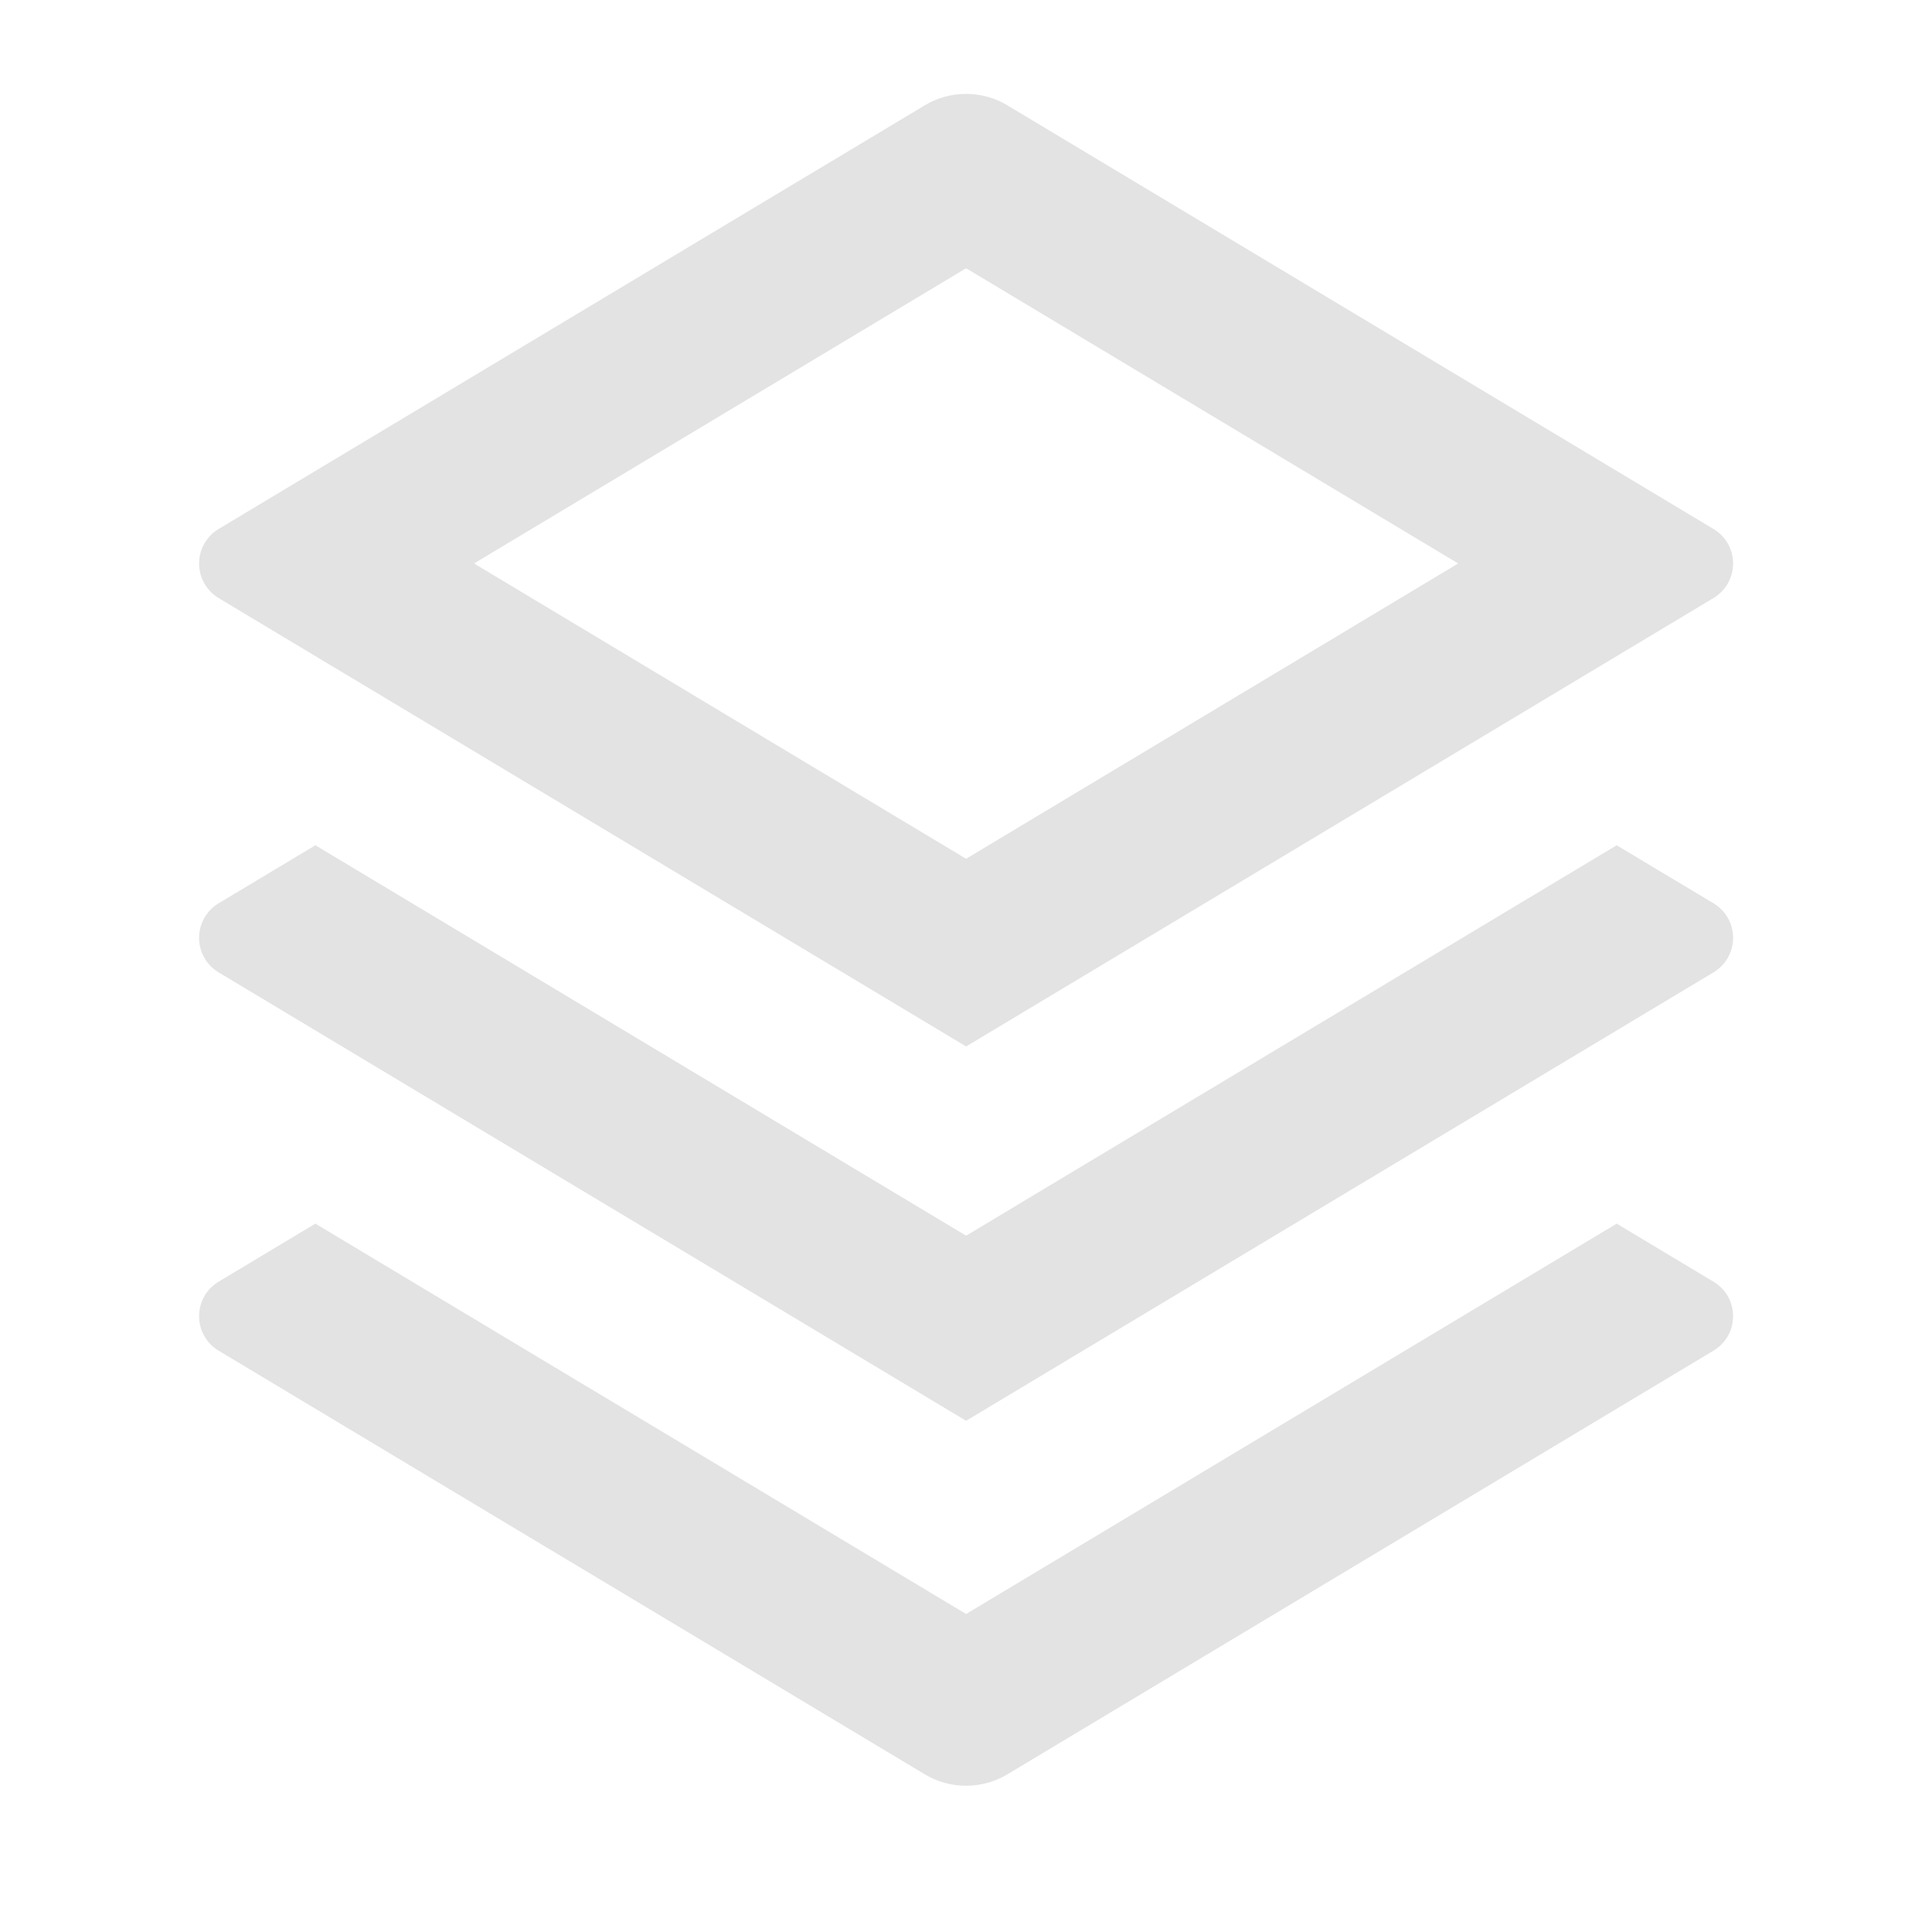 <svg width="20" height="20" viewBox="0 0 20 20" fill="none" xmlns="http://www.w3.org/2000/svg">
<path d="M16.736 12.667L17.738 13.268C17.8 13.305 17.851 13.357 17.887 13.419C17.922 13.482 17.941 13.553 17.941 13.625C17.941 13.697 17.922 13.768 17.887 13.83C17.851 13.893 17.8 13.945 17.738 13.982L10.43 18.367C10.3 18.445 10.152 18.486 10.001 18.486C9.849 18.486 9.701 18.445 9.572 18.367L2.263 13.982C2.201 13.945 2.15 13.893 2.115 13.83C2.079 13.768 2.061 13.697 2.061 13.625C2.061 13.553 2.079 13.482 2.115 13.419C2.15 13.357 2.201 13.305 2.263 13.268L3.265 12.667L10.001 16.708L16.736 12.667ZM16.736 8.75L17.738 9.351C17.8 9.388 17.851 9.44 17.887 9.503C17.922 9.566 17.941 9.636 17.941 9.708C17.941 9.78 17.922 9.851 17.887 9.914C17.851 9.976 17.8 10.029 17.738 10.066L10.001 14.708L2.263 10.066C2.201 10.029 2.15 9.976 2.115 9.914C2.079 9.851 2.061 9.78 2.061 9.708C2.061 9.636 2.079 9.566 2.115 9.503C2.15 9.44 2.201 9.388 2.263 9.351L3.265 8.75L10.001 12.792L16.736 8.75ZM10.429 1.091L17.738 5.476C17.8 5.513 17.851 5.565 17.887 5.628C17.922 5.691 17.941 5.761 17.941 5.833C17.941 5.905 17.922 5.976 17.887 6.039C17.851 6.101 17.8 6.154 17.738 6.191L10.001 10.833L2.263 6.191C2.201 6.154 2.15 6.101 2.115 6.039C2.079 5.976 2.061 5.905 2.061 5.833C2.061 5.761 2.079 5.691 2.115 5.628C2.15 5.565 2.201 5.513 2.263 5.476L9.572 1.091C9.701 1.013 9.849 0.972 10.001 0.972C10.152 0.972 10.3 1.013 10.43 1.091H10.429ZM10.001 2.777L4.907 5.833L10.001 8.89L15.095 5.833L10.001 2.777Z" fill="#E3E3E3"/>
</svg>
